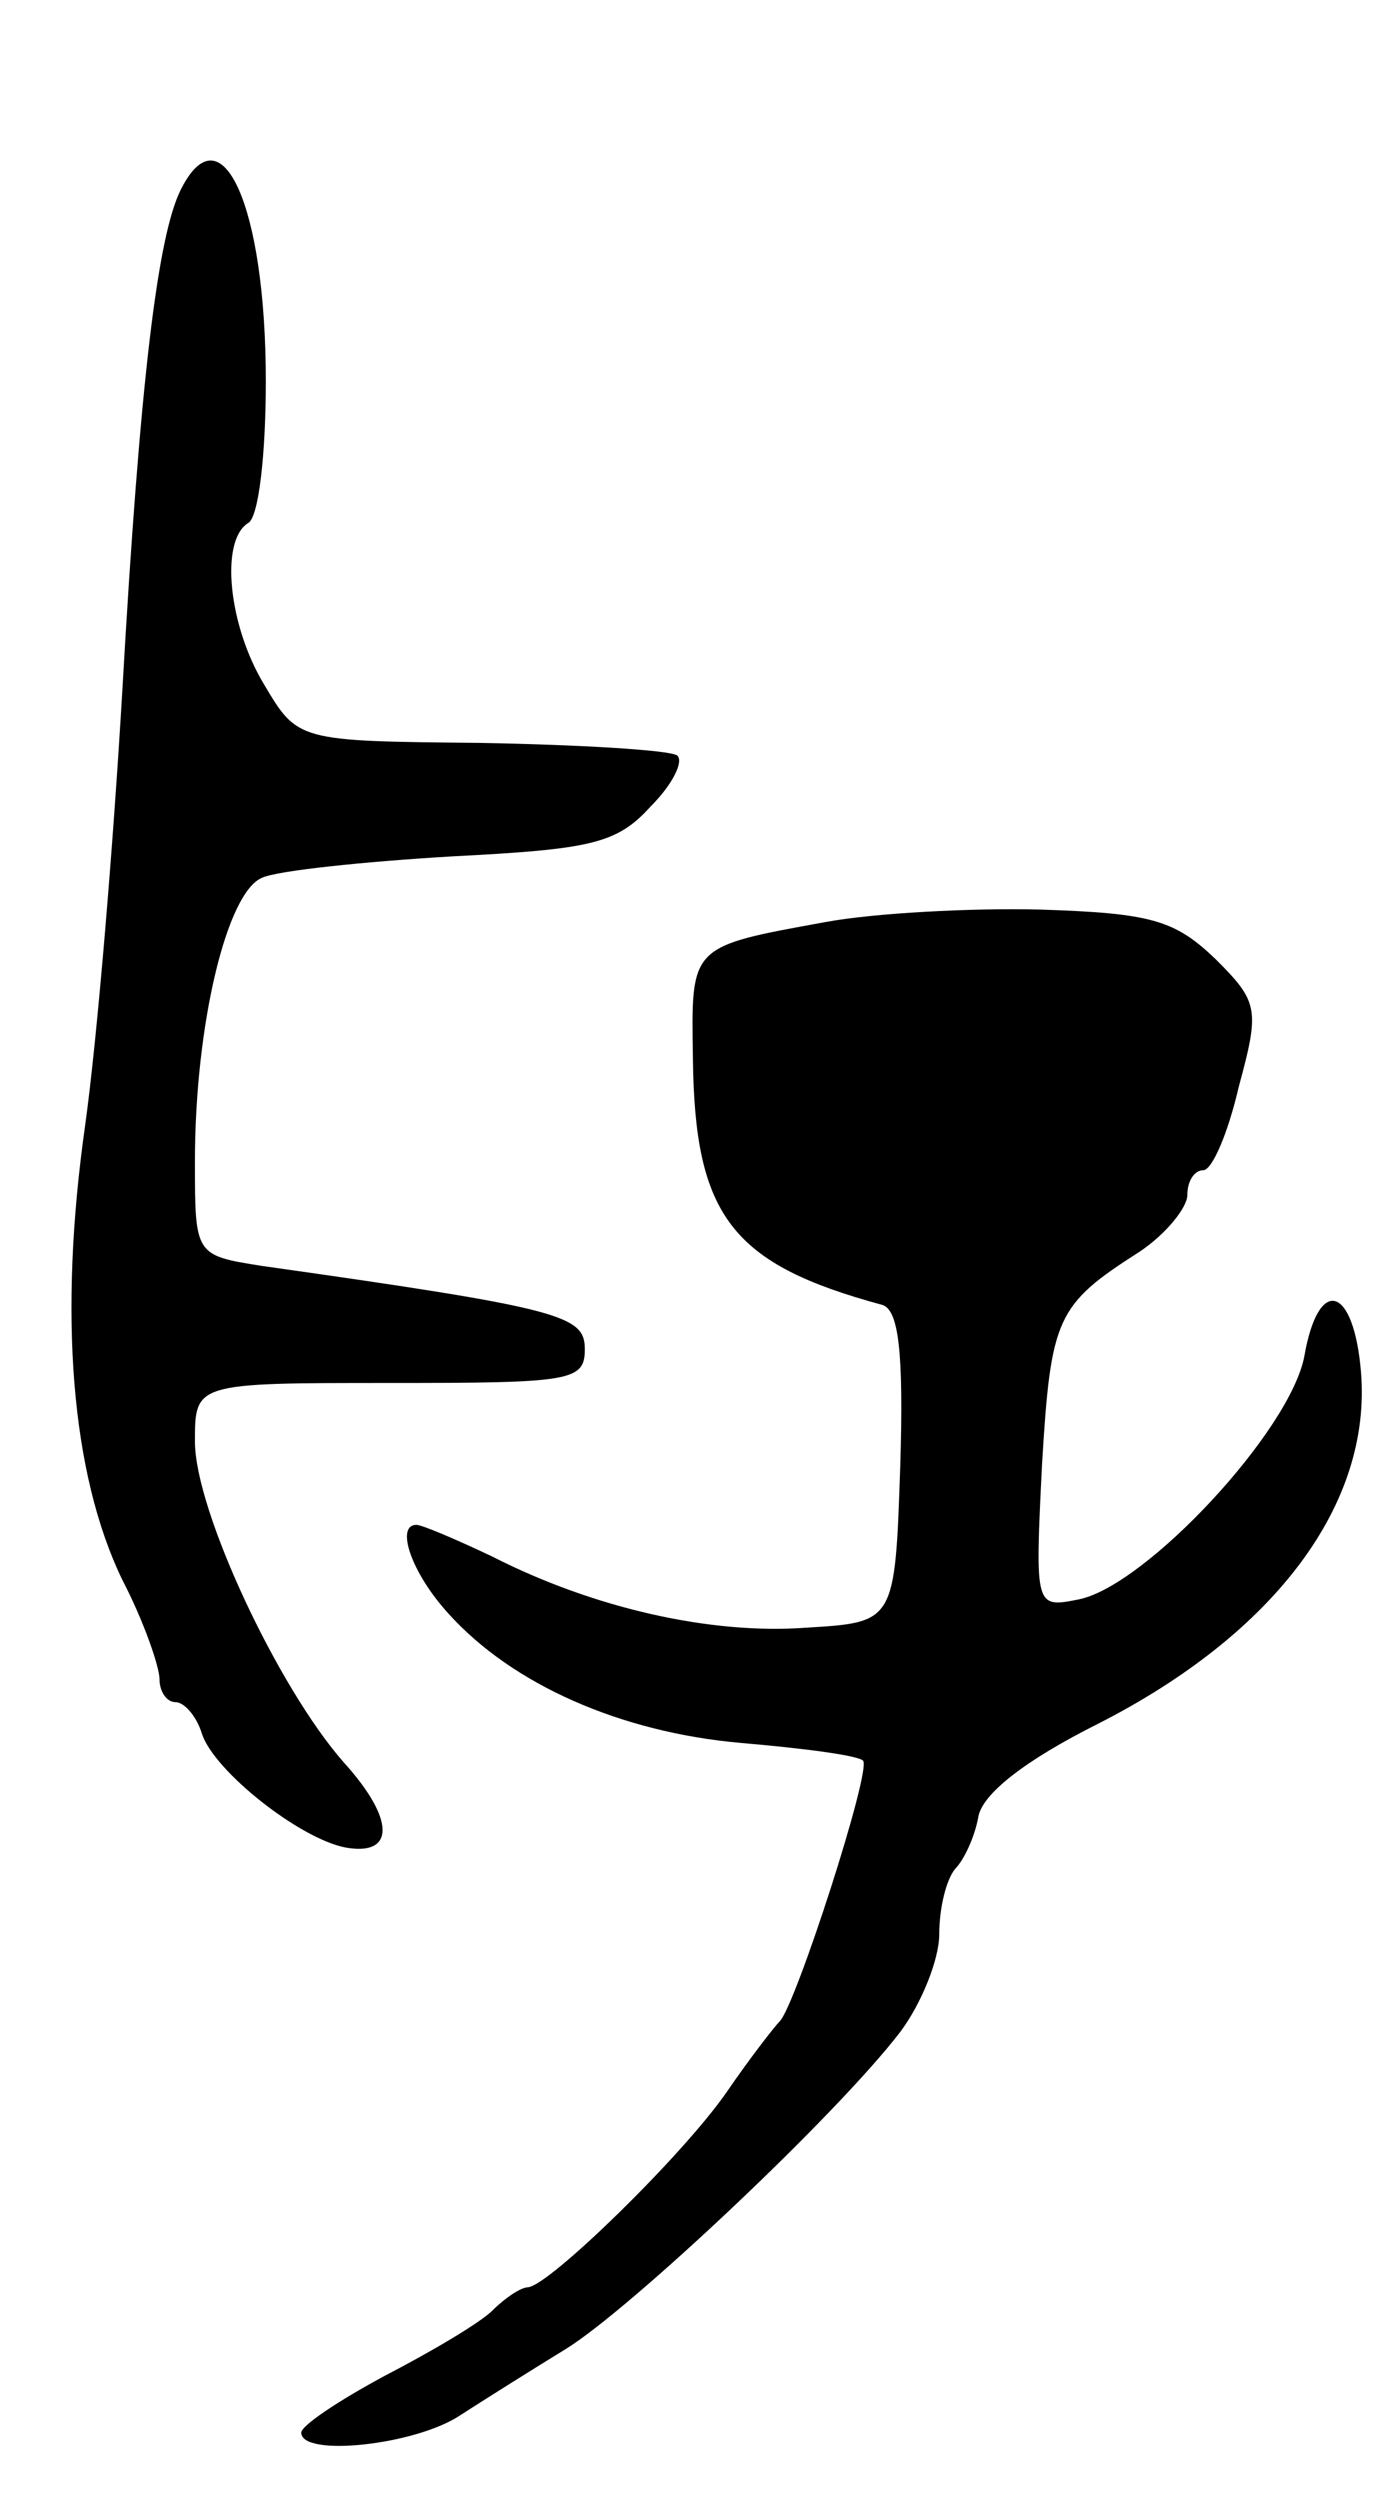 <svg version="1.0" xmlns="http://www.w3.org/2000/svg"
 width="79pt" height="141pt" viewBox="0 0 79 141"
 preserveAspectRatio="xMidYMid meet">
<g transform="translate(0,141) scale(0.1,-0.1)"
fill="#000000" stroke="none">
<path d="M102 1303 c-13 -26 -23 -107 -33 -283 -5 -85 -14 -195 -21 -245 -15
-106 -8 -196 21 -256 12 -23 21 -49 21 -56 0 -7 4 -13 9 -13 5 0 12 -8 15 -18
7 -21 55 -59 81 -64 28 -5 28 16 -1 48 -37 42 -84 142 -84 181 0 33 0 33 110
33 102 0 110 1 110 19 0 19 -12 23 -182 47 -38 6 -38 6 -38 59 0 77 18 152 38
160 9 4 57 9 107 12 78 4 93 7 112 28 13 13 19 26 15 29 -5 3 -55 6 -111 7
-103 1 -103 1 -122 33 -20 33 -25 81 -9 91 6 3 10 39 10 80 0 99 -25 154 -48
108z"/>
<path d="M466 890 c-77 -14 -76 -13 -75 -77 1 -89 22 -116 107 -139 9 -3 12
-26 10 -91 -3 -88 -3 -88 -53 -91 -54 -4 -120 11 -177 40 -21 10 -40 18 -43
18 -12 0 -3 -27 18 -50 36 -40 97 -67 165 -73 35 -3 66 -7 69 -10 5 -5 -38
-138 -47 -147 -3 -3 -17 -21 -30 -40 -25 -36 -100 -109 -112 -110 -4 0 -13 -6
-20 -13 -7 -7 -34 -23 -61 -37 -26 -14 -47 -28 -47 -32 0 -14 65 -7 90 10 14
9 41 26 59 37 36 22 153 132 189 179 12 16 22 41 22 55 0 15 4 31 9 37 5 5 11
18 13 29 2 13 26 32 68 53 100 51 154 124 148 198 -4 49 -24 55 -32 9 -8 -42
-89 -129 -127 -137 -25 -5 -25 -5 -21 76 5 83 8 90 55 120 15 10 27 25 27 32
0 8 4 14 9 14 5 0 14 21 20 47 12 44 11 48 -13 72 -23 22 -36 26 -99 28 -39 1
-94 -2 -121 -7z"/>
</g>
</svg>
